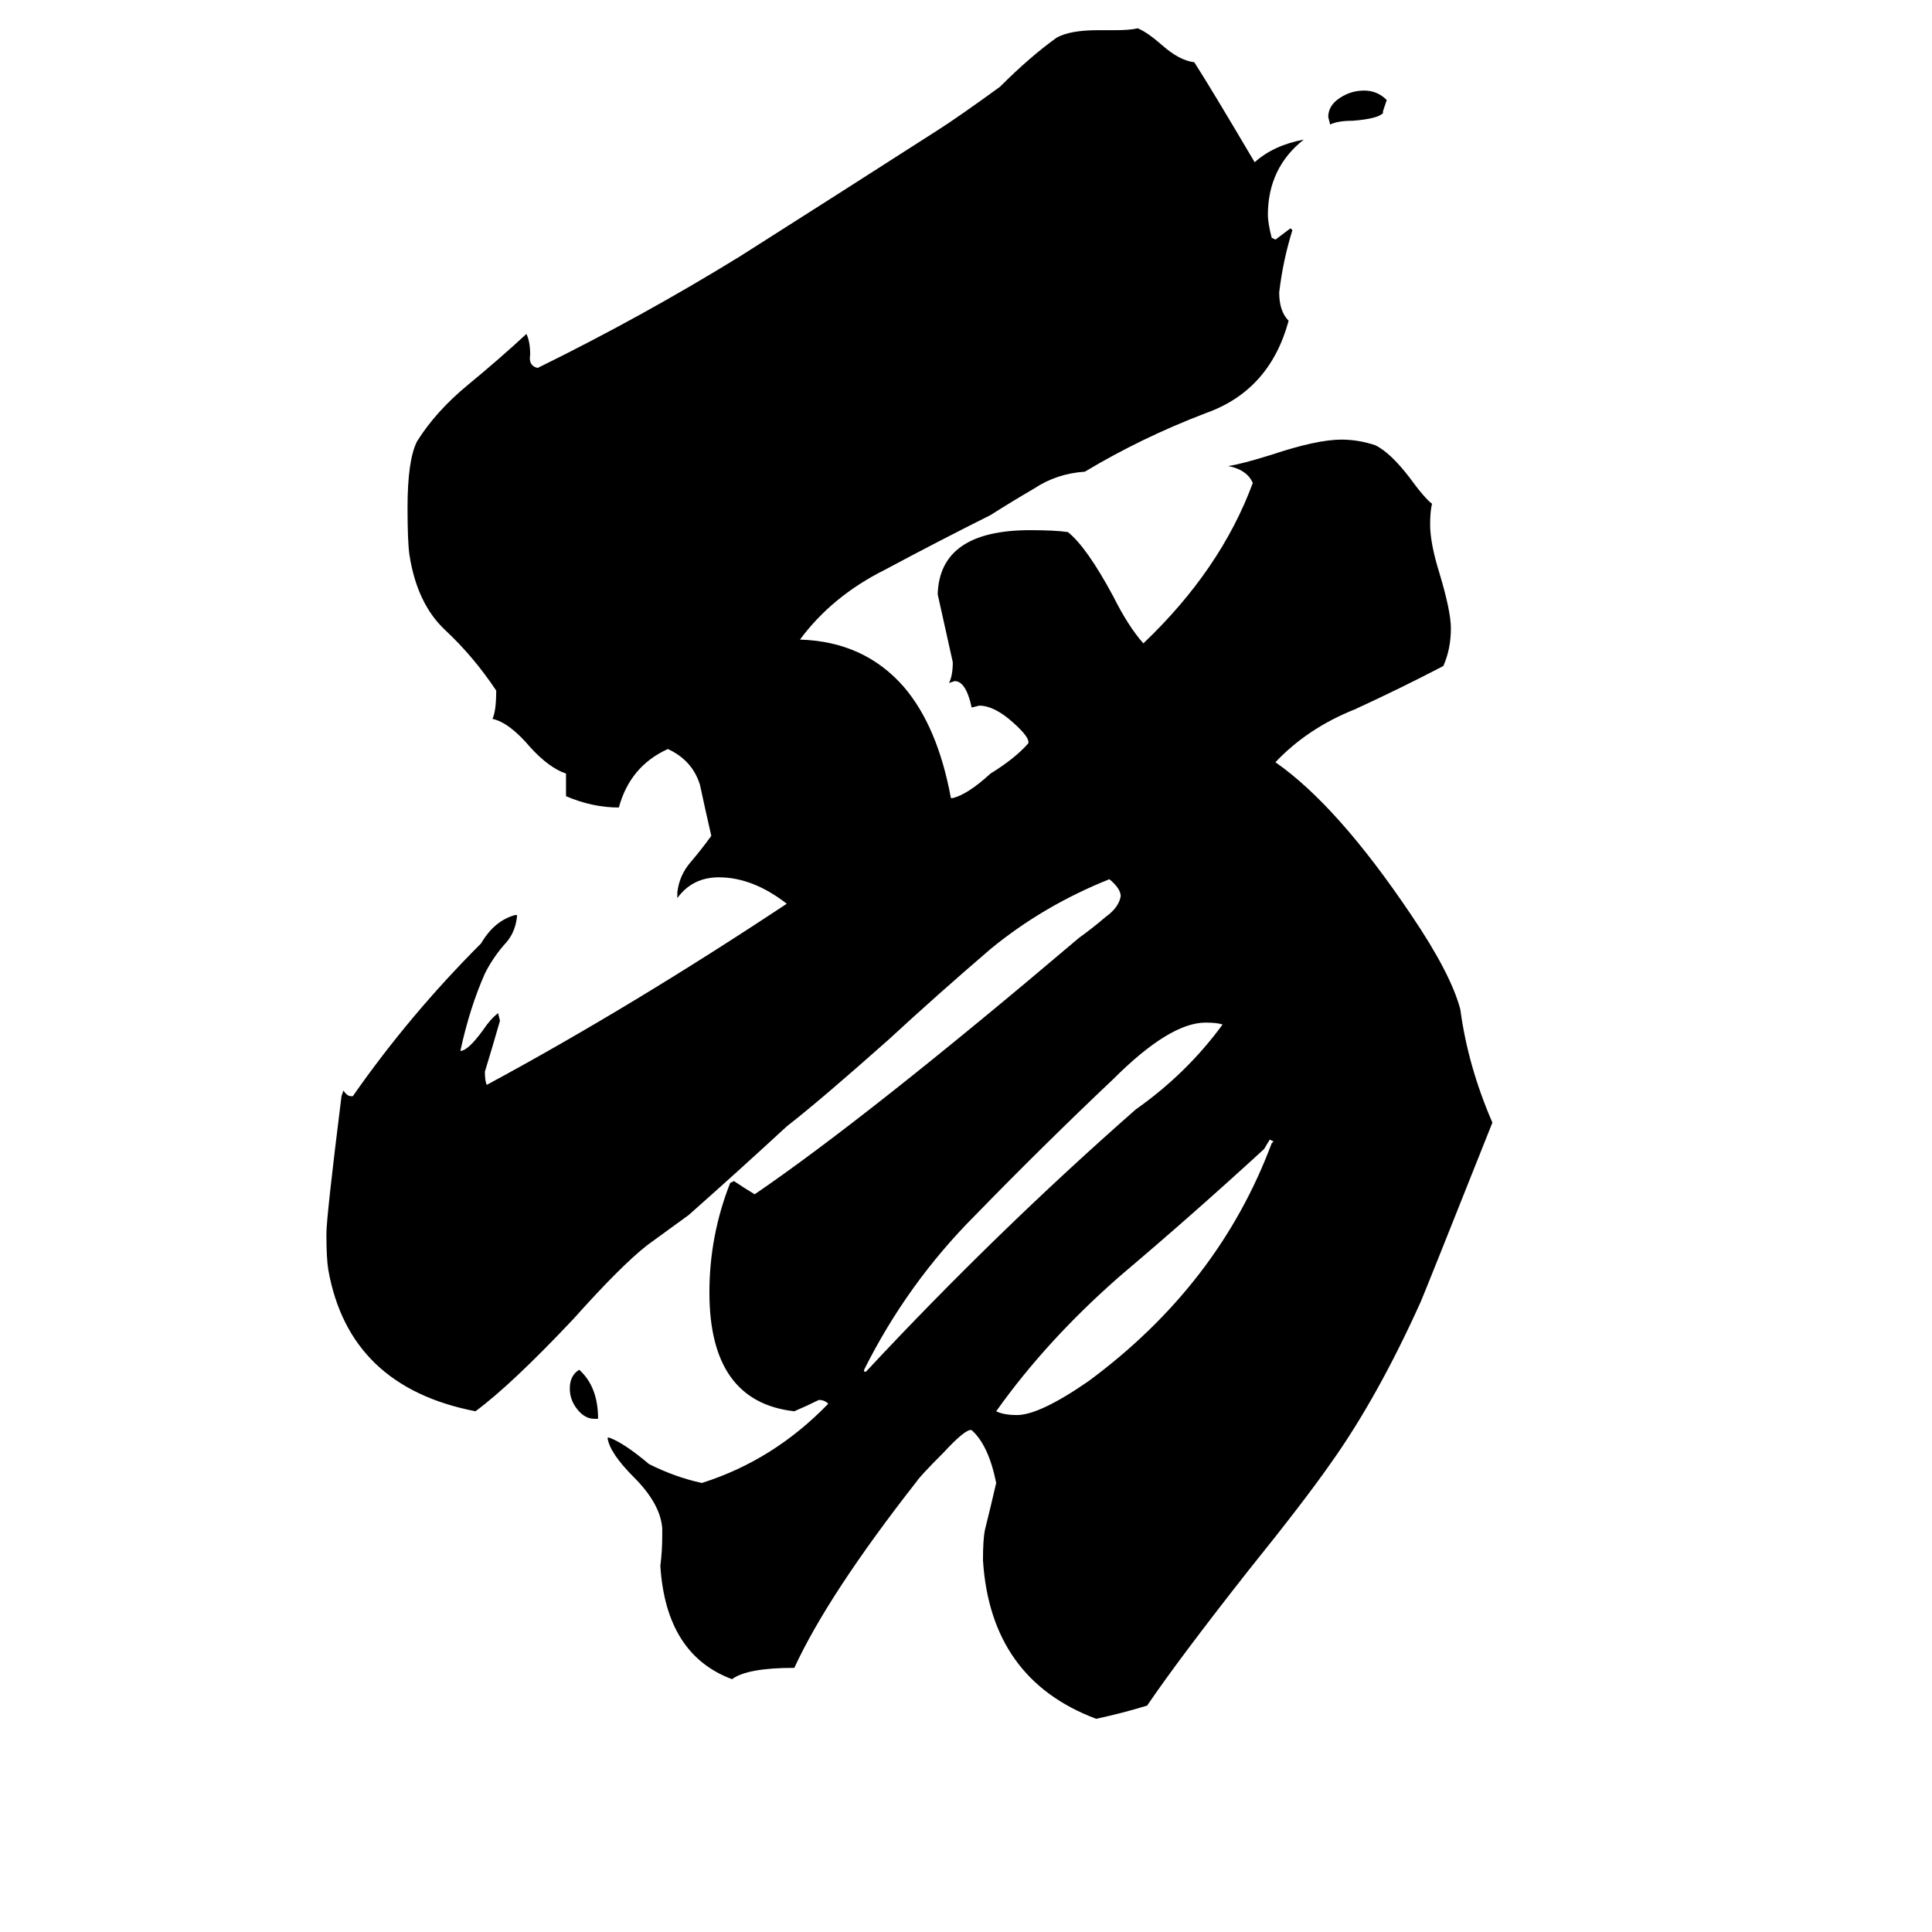 <svg xmlns="http://www.w3.org/2000/svg" viewBox="0 -800 1024 1024">
	<path fill="#000000" d="M317 -48H315Q310 -48 306 -53Q302 -58 302 -64Q302 -71 307 -74Q317 -65 317 -48ZM733 -741V-740Q730 -737 717 -736Q709 -736 705 -734L704 -738Q704 -744 710 -748Q716 -752 723 -752Q730 -752 735 -747Q734 -744 733 -741ZM458 -73H459Q528 -147 602 -212Q629 -231 648 -257Q645 -258 639 -258Q620 -258 590 -228Q553 -193 517 -156Q481 -120 458 -74ZM673 -196L670 -191Q633 -157 594 -124Q555 -90 528 -52Q532 -50 539 -50Q551 -50 577 -68Q646 -119 674 -194L675 -195ZM351 14V10Q350 -3 336 -17Q323 -30 322 -38H323Q331 -35 344 -24Q358 -17 372 -14Q410 -26 439 -56Q437 -58 434 -58Q428 -55 421 -52Q376 -57 376 -115Q376 -145 387 -173L389 -174Q395 -170 400 -167Q460 -208 572 -303Q579 -308 586 -314Q593 -319 594 -325Q594 -329 588 -334Q553 -320 525 -297Q497 -273 471 -249Q435 -217 417 -203Q391 -179 365 -156Q354 -148 343 -140Q329 -129 304 -101Q271 -66 252 -52Q185 -65 174 -127Q173 -133 173 -146Q173 -155 181 -219L182 -222Q184 -219 186 -219H187Q217 -262 255 -300Q262 -312 273 -315H274V-314Q273 -305 267 -299Q261 -292 257 -284Q249 -266 244 -243Q248 -243 256 -254Q260 -260 264 -263L265 -259Q261 -245 257 -232Q257 -227 258 -225Q334 -266 417 -321Q399 -335 381 -335Q367 -335 359 -324V-327Q360 -336 366 -343Q372 -350 377 -357Q374 -370 371 -384Q367 -397 354 -403Q334 -394 328 -372Q314 -372 300 -378V-390Q291 -393 281 -404Q270 -417 261 -419Q263 -423 263 -434Q251 -452 236 -466Q221 -480 217 -506Q216 -513 216 -531Q216 -556 221 -566Q231 -582 248 -596Q265 -610 279 -623Q281 -619 281 -612Q280 -606 285 -605Q340 -632 392 -664Q444 -697 497 -731Q508 -738 530 -754Q546 -770 560 -780Q567 -784 582 -784H591Q599 -784 603 -785Q608 -783 616 -776Q625 -768 633 -767Q642 -753 665 -714Q675 -723 691 -726Q672 -711 672 -686Q672 -682 674 -674L676 -673Q680 -676 684 -679L685 -678Q680 -662 678 -645Q678 -635 683 -630Q673 -593 639 -581Q605 -568 575 -550Q560 -549 548 -541Q536 -534 525 -527Q497 -513 469 -498Q441 -484 424 -461Q458 -460 479 -436Q497 -415 504 -377H505Q513 -379 525 -390Q538 -398 545 -406Q546 -409 537 -417Q527 -426 519 -426L515 -425Q512 -439 506 -439L503 -438Q505 -442 505 -449Q501 -467 497 -485Q498 -519 546 -519Q559 -519 566 -518Q576 -510 590 -484Q598 -468 606 -459Q647 -498 664 -544Q661 -551 651 -553Q658 -554 674 -559Q698 -567 711 -567Q720 -567 729 -564Q737 -560 747 -547Q755 -536 759 -533Q758 -529 758 -522Q758 -512 763 -496Q769 -476 769 -467Q769 -456 765 -447Q742 -435 718 -424Q693 -414 676 -396Q709 -373 748 -315Q769 -284 774 -265Q778 -235 791 -205Q756 -117 753 -110Q730 -59 705 -24Q691 -4 662 32Q625 79 608 104Q595 108 581 111Q525 90 521 27Q521 16 522 11Q525 -1 528 -14Q524 -34 515 -42Q512 -43 500 -30Q488 -18 486 -15Q439 45 421 84Q396 84 388 90Q353 77 350 30Q351 22 351 14Z"/>
</svg>